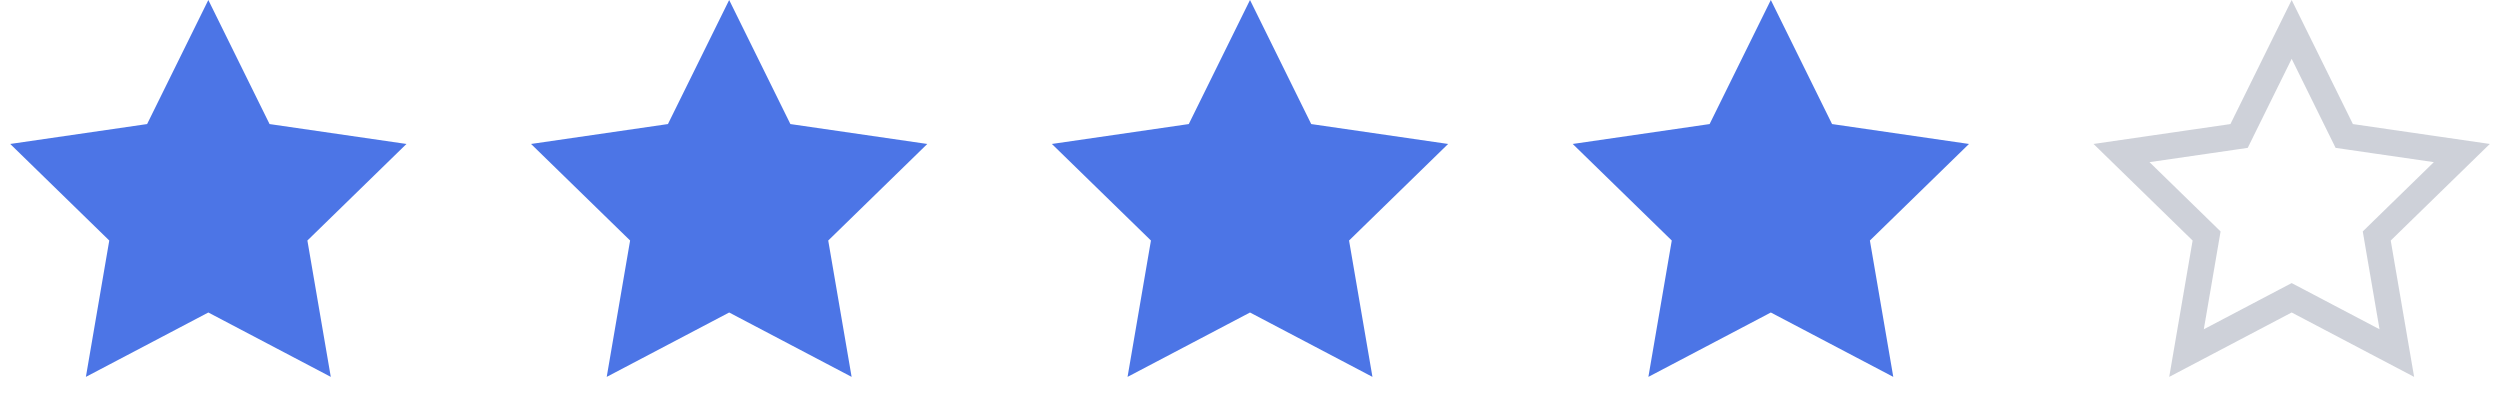 <svg width="96" height="16" viewBox="0 0 96 16" fill="none" xmlns="http://www.w3.org/2000/svg">
<path d="M8 0L10.351 4.764L15.608 5.528L11.804 9.236L12.702 14.472L8 12L3.298 14.472L4.196 9.236L0.392 5.528L5.649 4.764L8 0Z" fill="#4C75E6"/>
<path d="M28 0L30.351 4.764L35.608 5.528L31.804 9.236L32.702 14.472L28 12L23.298 14.472L24.196 9.236L20.392 5.528L25.649 4.764L28 0Z" fill="#4C75E6"/>
<path d="M48 0L50.351 4.764L55.608 5.528L51.804 9.236L52.702 14.472L48 12L43.298 14.472L44.196 9.236L40.392 5.528L45.649 4.764L48 0Z" fill="#4C75E6"/>
<path d="M68 0L70.351 4.764L75.609 5.528L71.804 9.236L72.702 14.472L68 12L63.298 14.472L64.196 9.236L60.392 5.528L65.649 4.764L68 0Z" fill="#4C75E6"/>
<path opacity="0.3" d="M88 1.13L89.903 4.985L90.019 5.221L90.279 5.259L94.534 5.877L91.455 8.878L91.267 9.062L91.311 9.321L92.038 13.558L88.233 11.557L88 11.435L87.767 11.557L83.962 13.558L84.689 9.321L84.733 9.062L84.545 8.878L81.466 5.877L85.721 5.259L85.981 5.221L86.097 4.985L88 1.13Z" stroke="#5C6581"/>
</svg>
